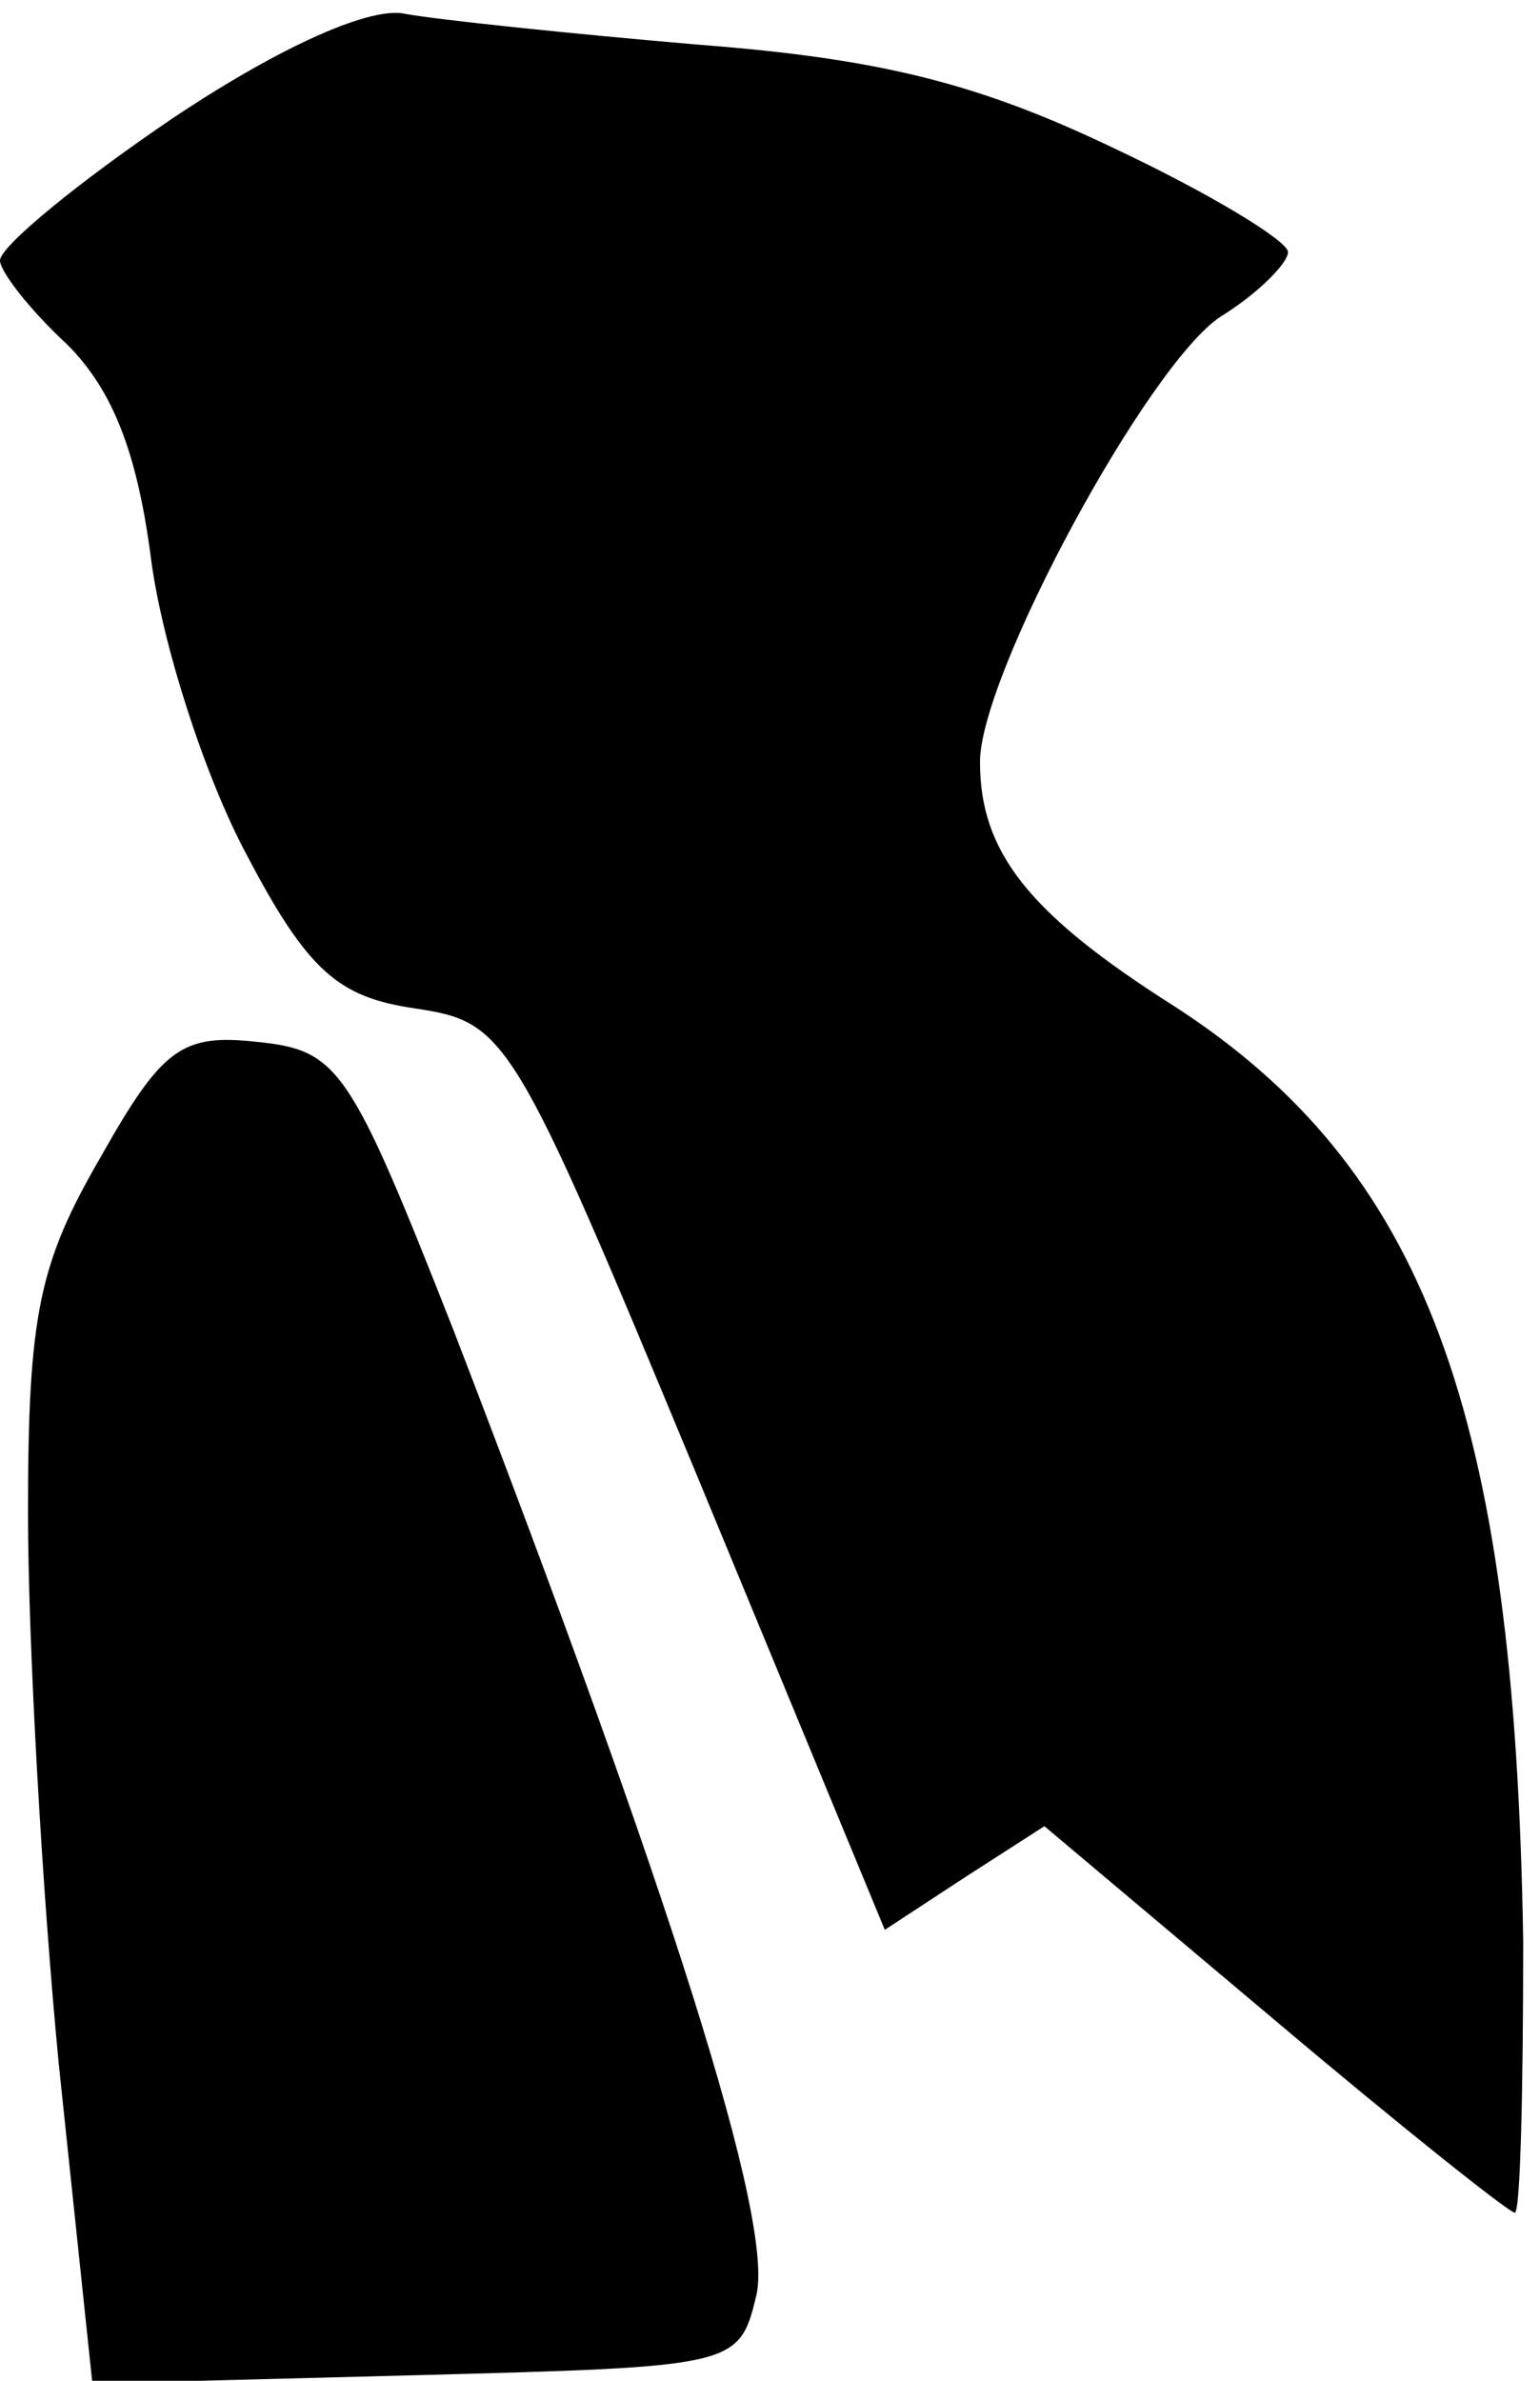 <?xml version="1.0" standalone="no"?>
<!DOCTYPE svg PUBLIC "-//W3C//DTD SVG 20010904//EN"
 "http://www.w3.org/TR/2001/REC-SVG-20010904/DTD/svg10.dtd">
<svg version="1.0" xmlns="http://www.w3.org/2000/svg"
 width="55pt" height="85pt" viewBox="0 0 55 85"
 preserveAspectRatio="xMidYMid meet">
<g transform="translate(0,85) scale(0.1,-0.1)"
fill="#000000" stroke="none">
<path fill="#000000" stroke="none" d="M62 808 c-34 -23 -62 -46 -62 -51 0 -4
11 -18 24 -30 16 -16 25 -38 30 -77 4 -30 19 -77 34 -105 22 -42 33 -51 60
-55 33 -5 35 -8 101 -167 l67 -162 29 19 28 18 82 -69 c45 -38 84 -69 86 -69
2 0 3 44 3 97 -3 189 -35 276 -125 334 -52 33 -69 55 -69 87 0 31 60 142 86
159 13 8 24 19 24 23 0 4 -28 21 -62 37 -48 23 -83 32 -148 37 -47 4 -94 9
-105 11 -12 3 -44 -11 -83 -37z"/>
<path fill="#000000" stroke="none" d="M36 437 c-22 -38 -26 -56 -26 -127 0
-46 5 -135 11 -197 l12 -114 116 3 c113 3 115 3 121 28 7 26 -31 145 -108 345
-37 94 -41 100 -70 103 -27 3 -34 -2 -56 -41z"/>
</g>
</svg>
